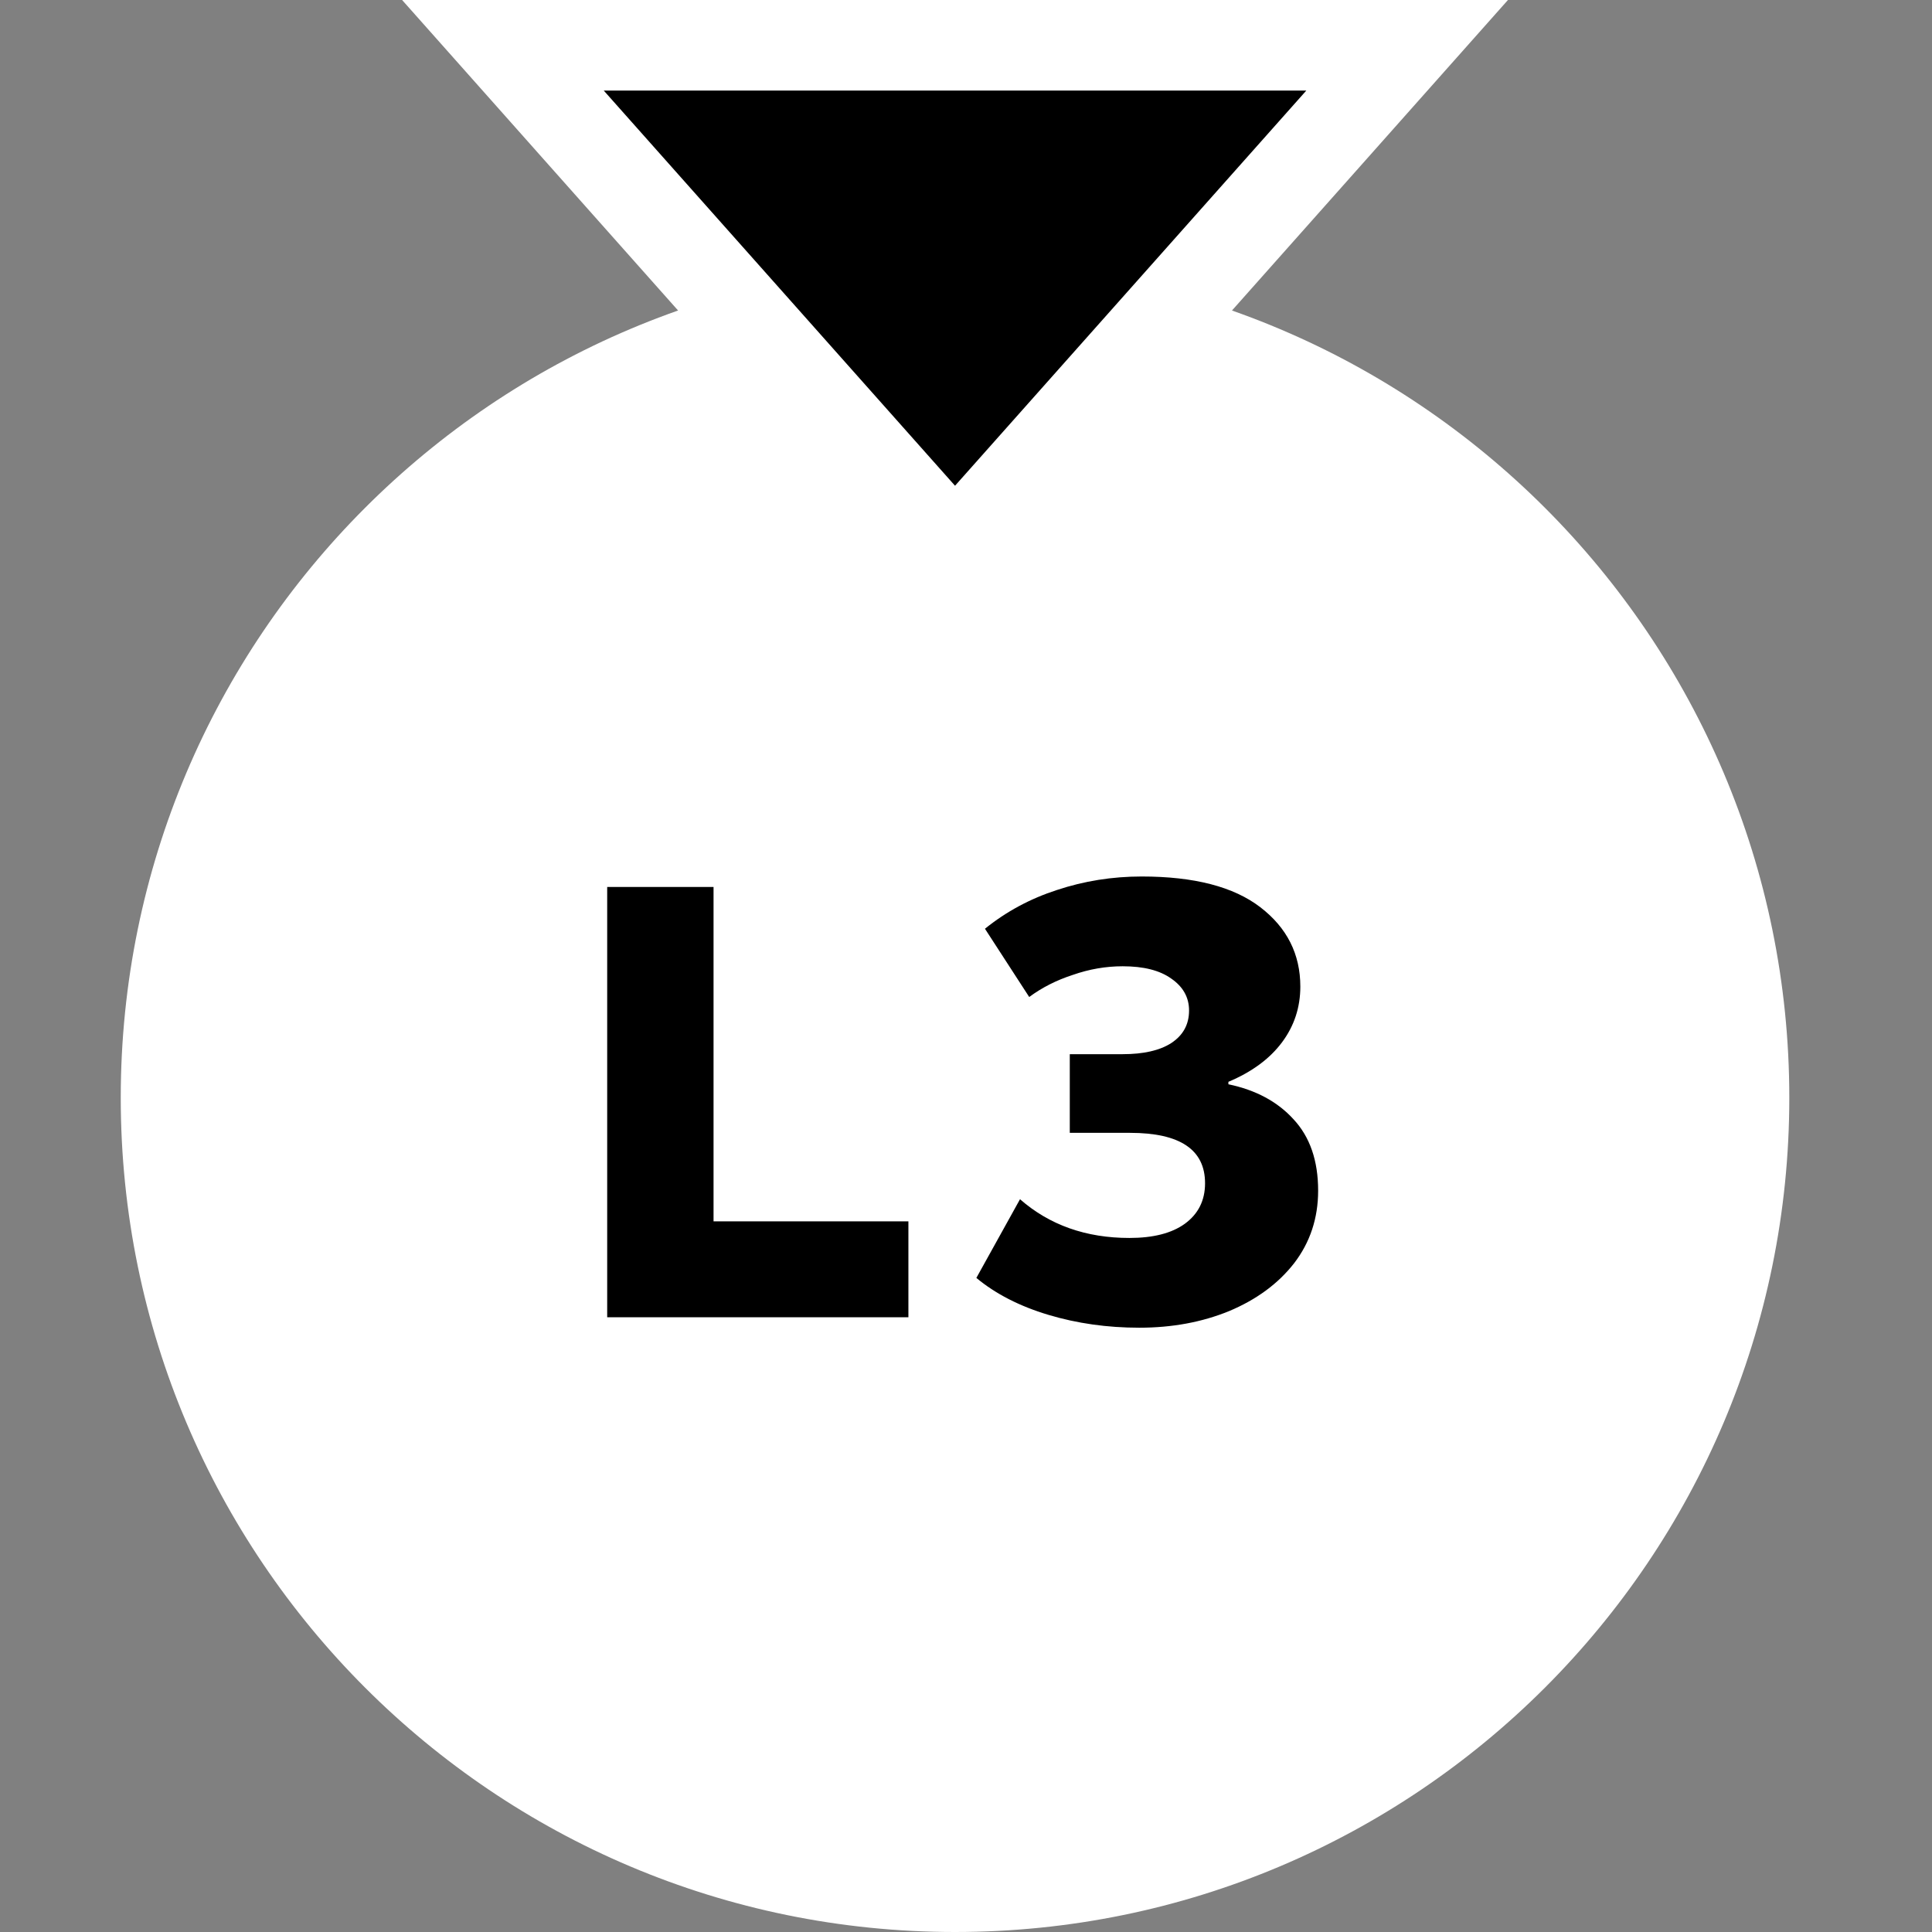 <svg width="64" height="64" viewBox="0 0 64 64" fill="none" xmlns="http://www.w3.org/2000/svg">
<rect x="0" y="0" width="64" height="64" fill="#808080" stroke="none"/>
<g clip-path="url(#clip0_1967:18235)">
<path d="M59.273 36.364C59.273 51.627 46.9 64 31.636 64C16.373 64 4 51.627 4 36.364C4 21.101 16.373 8.727 31.636 8.727C46.9 8.727 59.273 21.101 59.273 36.364Z" fill="white"/>
<path d="M30.092 43.636H20.114V29.382H23.637V40.459H30.092V43.636Z" fill="black"/>
<path d="M37.821 29.035C39.559 29.035 40.869 29.375 41.751 30.054C42.634 30.732 43.075 31.608 43.075 32.681C43.075 33.373 42.871 33.991 42.464 34.534C42.057 35.077 41.466 35.511 40.692 35.837V35.918C41.602 36.108 42.321 36.495 42.851 37.079C43.394 37.663 43.665 38.45 43.665 39.441C43.665 40.351 43.401 41.152 42.871 41.844C42.342 42.523 41.622 43.052 40.713 43.433C39.817 43.799 38.826 43.982 37.74 43.982C36.681 43.982 35.676 43.84 34.726 43.555C33.776 43.27 32.981 42.862 32.343 42.333L33.789 39.726C34.767 40.582 35.975 41.009 37.414 41.009C38.201 41.009 38.812 40.853 39.246 40.541C39.694 40.215 39.919 39.767 39.919 39.197C39.919 38.084 39.09 37.527 37.434 37.527H35.438V34.921H37.19C37.882 34.921 38.418 34.798 38.798 34.554C39.192 34.296 39.389 33.936 39.389 33.475C39.389 33.04 39.192 32.687 38.798 32.416C38.418 32.144 37.882 32.009 37.19 32.009C36.633 32.009 36.083 32.104 35.54 32.294C34.997 32.47 34.515 32.715 34.094 33.027L32.628 30.766C33.334 30.196 34.128 29.769 35.011 29.483C35.907 29.185 36.844 29.035 37.821 29.035Z" fill="black"/>
<path d="M20 1.5H16.66L18.879 3.997L30.515 17.087L31.636 18.349L32.758 17.087L44.394 3.997L46.613 1.5H43.273H20Z" fill="black" stroke="white" stroke-width="3"/>
</g>
<defs>
<clipPath id="clip0_1967:18235">
<rect width="64" height="64" fill="white"/>
</clipPath>
</defs>
</svg>
